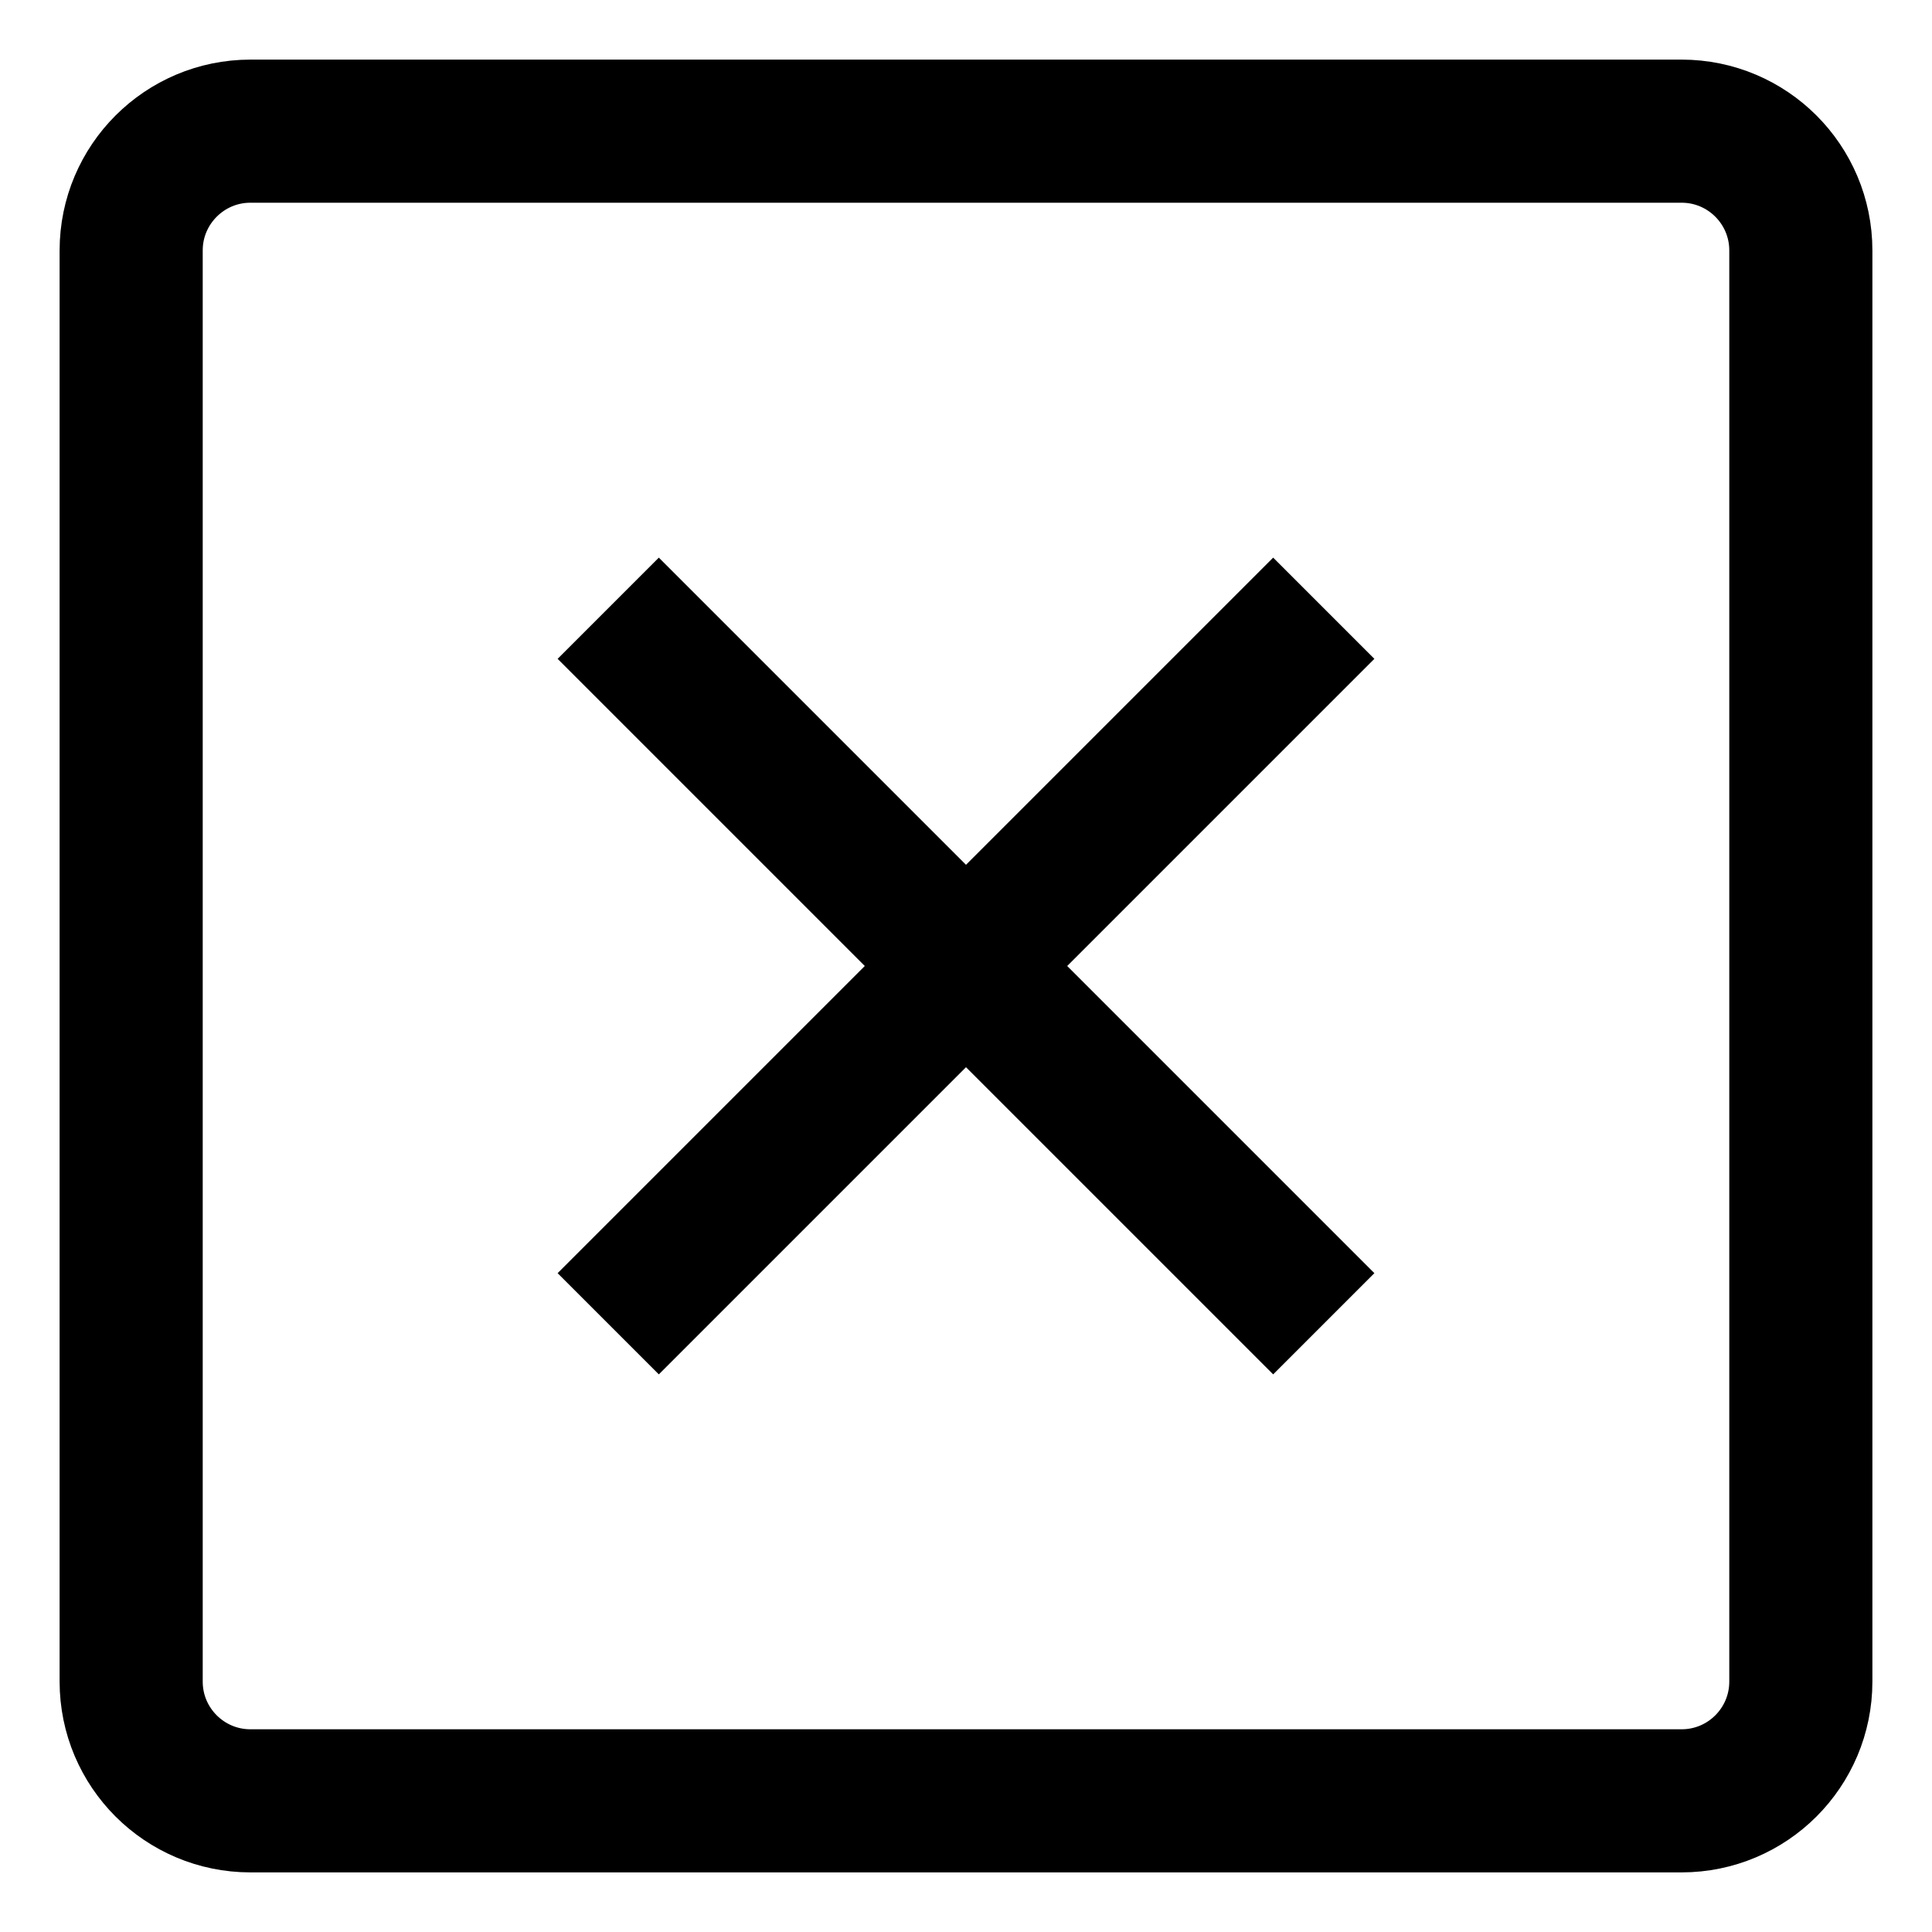 <svg width="27" height="27" viewBox="0 0 27 27" fill="none" xmlns="http://www.w3.org/2000/svg">
<path d="M23.5 1.833H3.5C2.58 1.833 1.833 2.58 1.833 3.5V23.5C1.833 24.421 2.58 25.167 3.5 25.167H23.5C24.421 25.167 25.167 24.421 25.167 23.5V3.5C25.167 2.58 24.421 1.833 23.5 1.833Z" stroke="black" stroke-width="2"/>
<path d="M8.5 8.5L18.5 18.5M8.5 18.5L18.5 8.5" stroke="black" stroke-width="2"/>
</svg>
